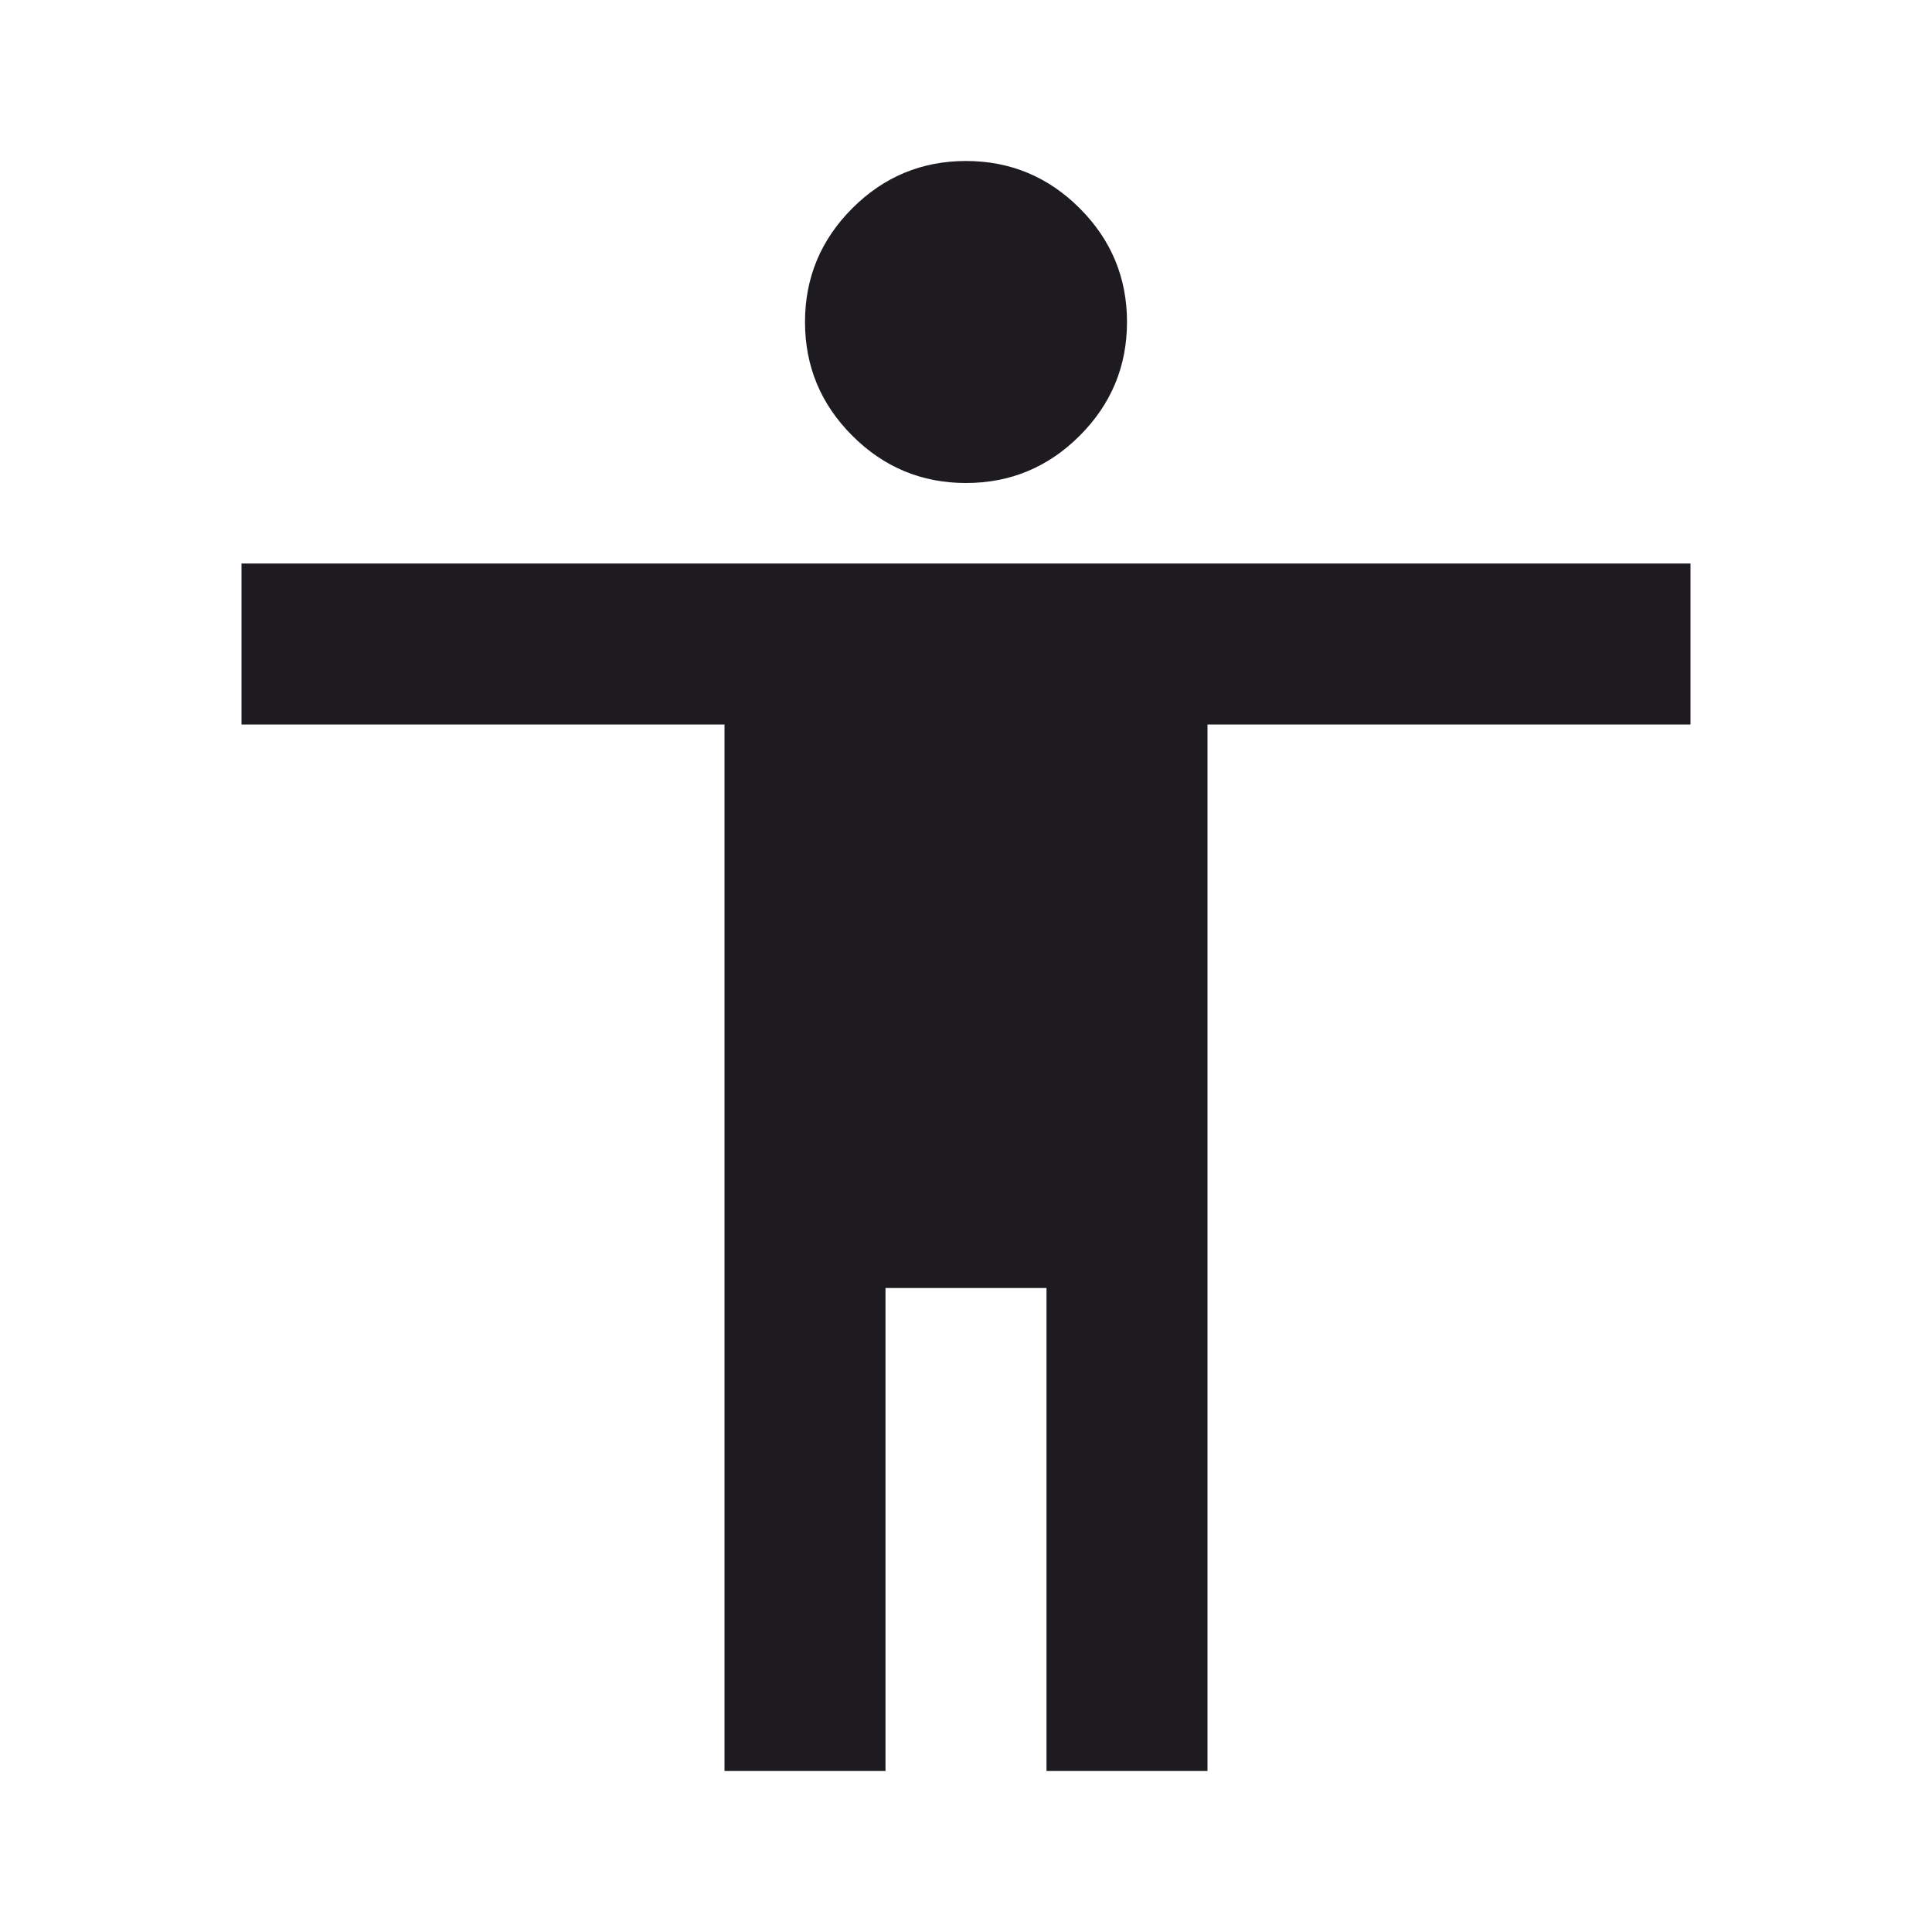 <svg width="144" height="144" viewBox="0 0 144 144" fill="none" xmlns="http://www.w3.org/2000/svg">
<path d="M72 36C68.7 36 65.875 34.825 63.525 32.475C61.175 30.125 60 27.3 60 24C60 20.7 61.175 17.875 63.525 15.525C65.875 13.175 68.7 12 72 12C75.3 12 78.125 13.175 80.475 15.525C82.825 17.875 84 20.7 84 24C84 27.3 82.825 30.125 80.475 32.475C78.125 34.825 75.3 36 72 36ZM54 132V54H18V42H126V54H90V132H78V96H66V132H54Z" fill="#1D1B20"/>
</svg>
